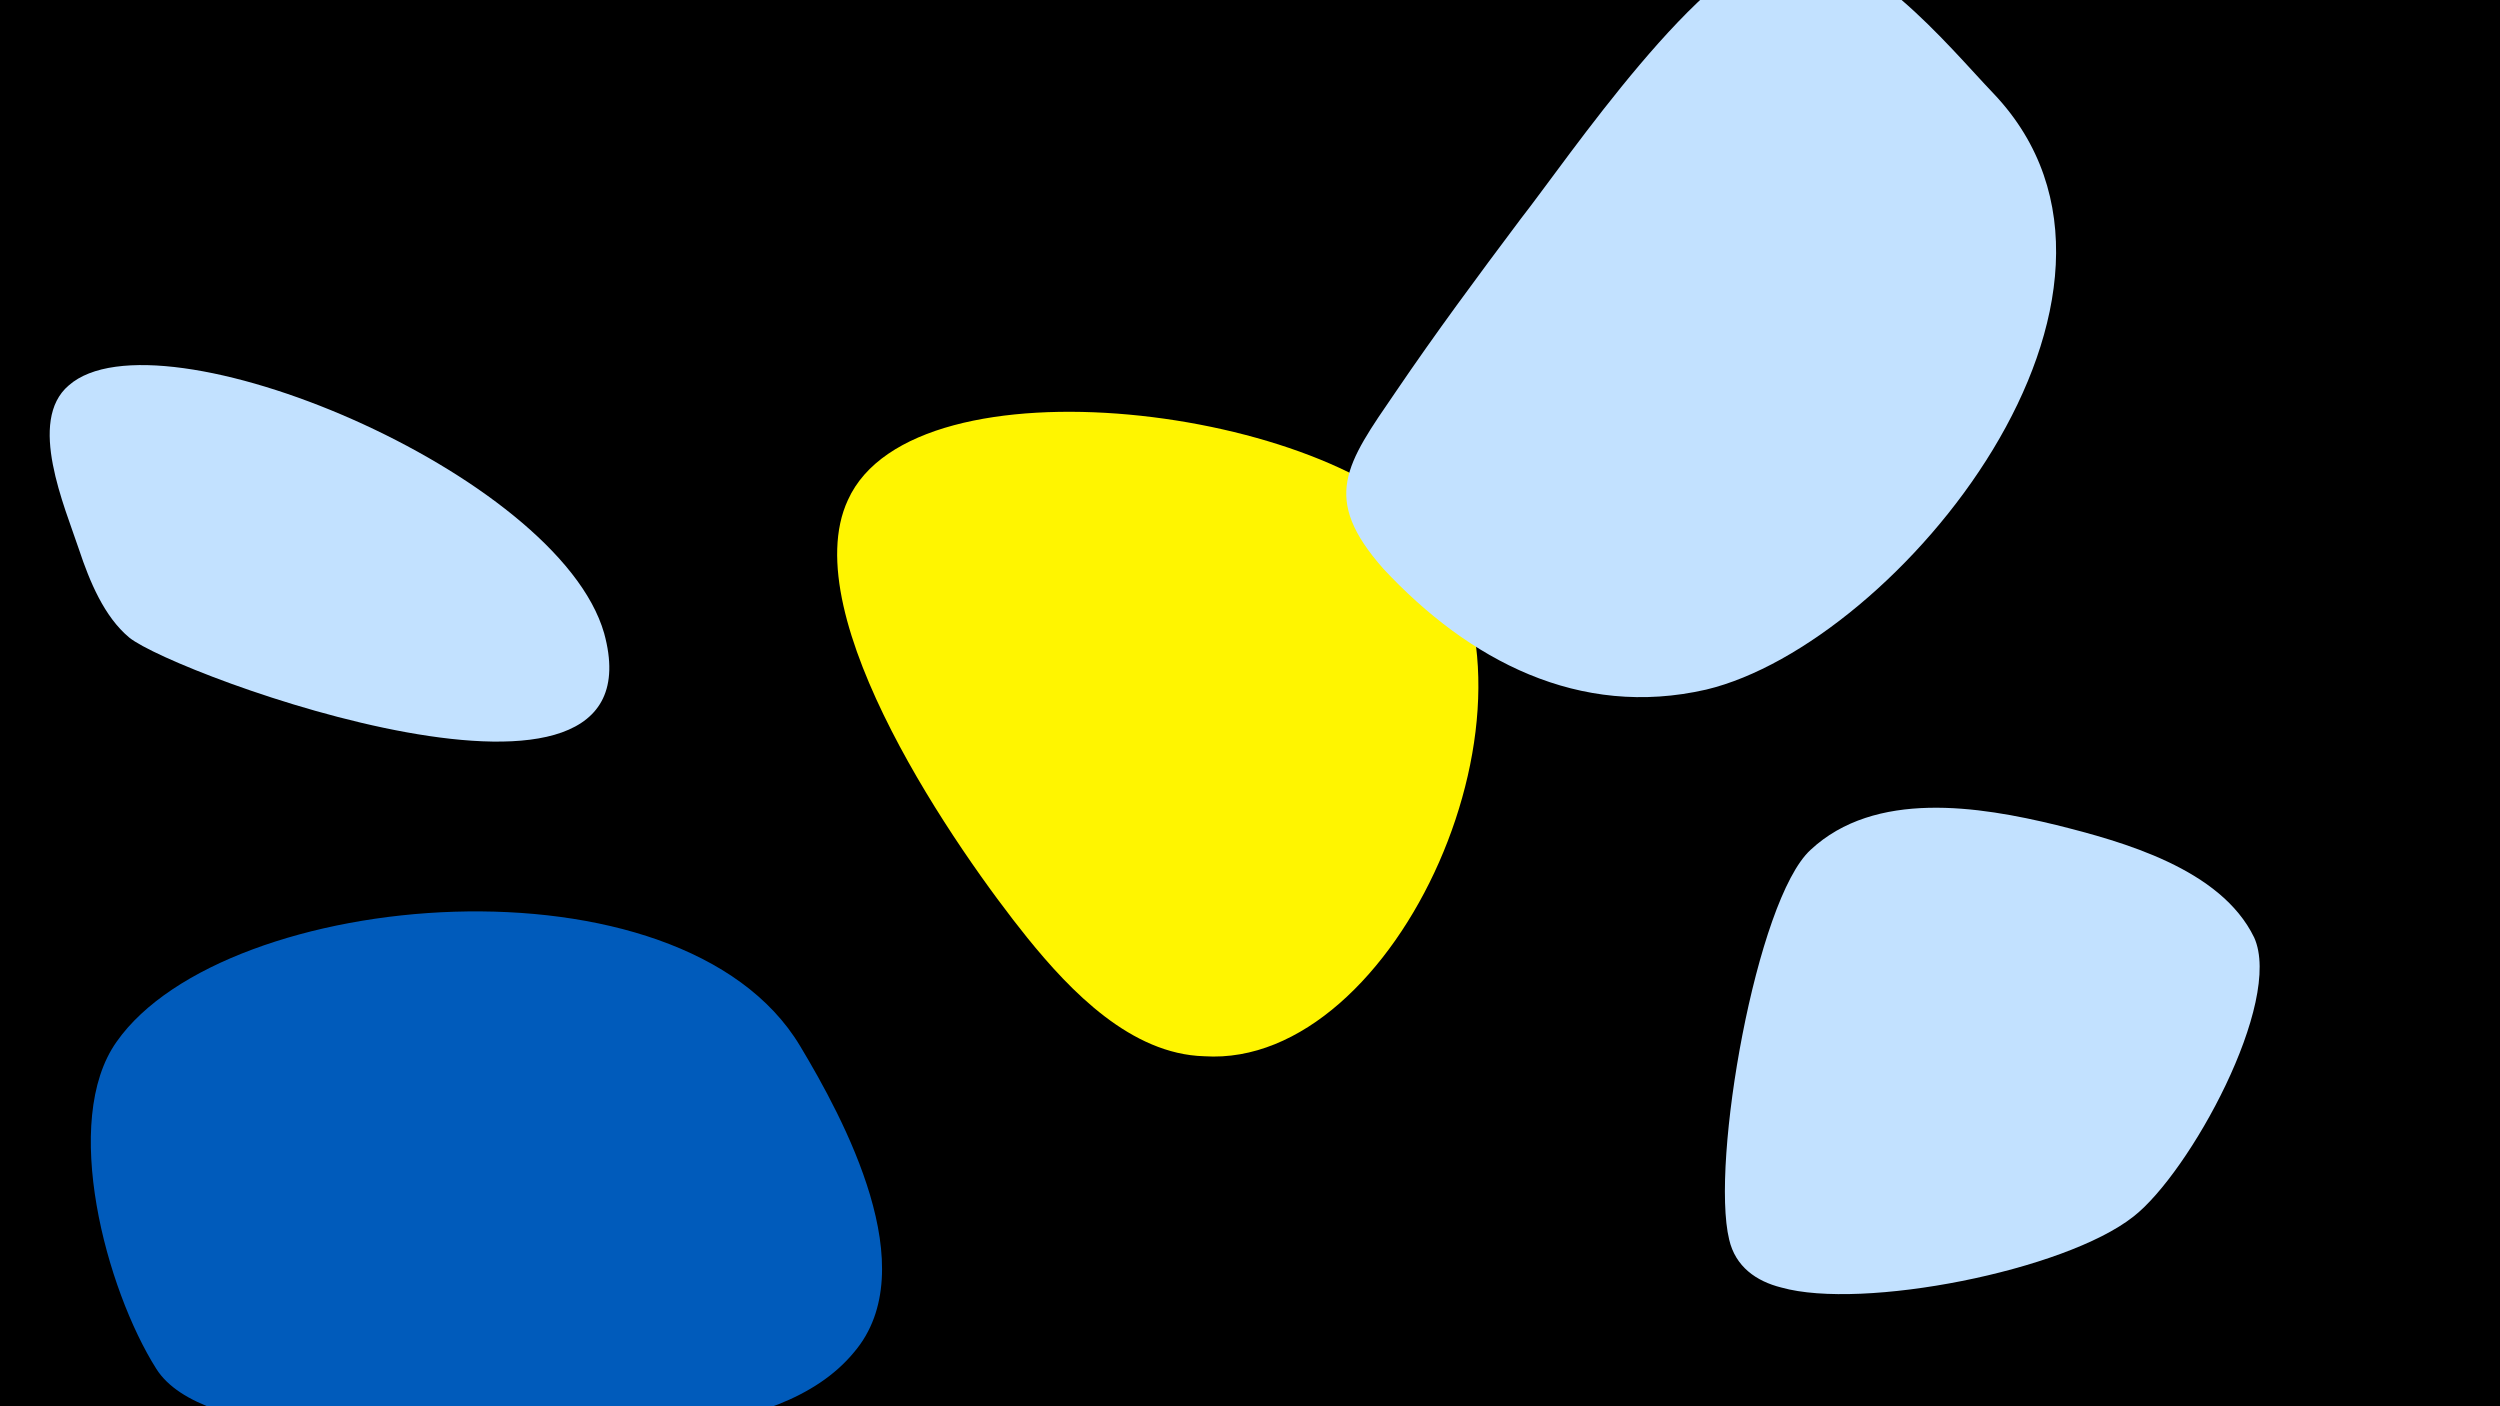 <svg width="1200" height="675" viewBox="-500 -500 1200 675" xmlns="http://www.w3.org/2000/svg"><path d="M-500-500h1200v675h-1200z" fill="#000"/><path d="M-210-196c-22-77-214-157-257-119-20 17-2 58 5 79 5 15 12 32 24 42 22 18 257 104 228-2z"  fill="#c2e1ff" /><path d="M-116 2c-57-95-276-76-328-2-27 38-5 119 19 157 22 35 121 31 156 31 51 0 142 6 179-39 34-40-5-112-26-147z"  fill="#005bbb" /><path d="M188-243c-47-61-249-88-281-17-26 56 53 169 86 210 21 26 50 56 85 57 93 6 171-171 110-250z"  fill="#fff500" /><path d="M457-455c-22-23-63-74-100-70-39 4-105 102-127 130-21 28-41 55-60 83-24 35-36 51-6 85 41 44 94 72 155 58 92-22 229-190 138-286z"  fill="#c2e1ff" /><path d="M487-104c-37-9-87-17-118 12-26 24-48 150-39 187 3 13 13 20 25 23 39 11 136-8 169-34 27-21 72-103 58-134-16-33-63-46-95-54z"  fill="#c2e1ff" /></svg>